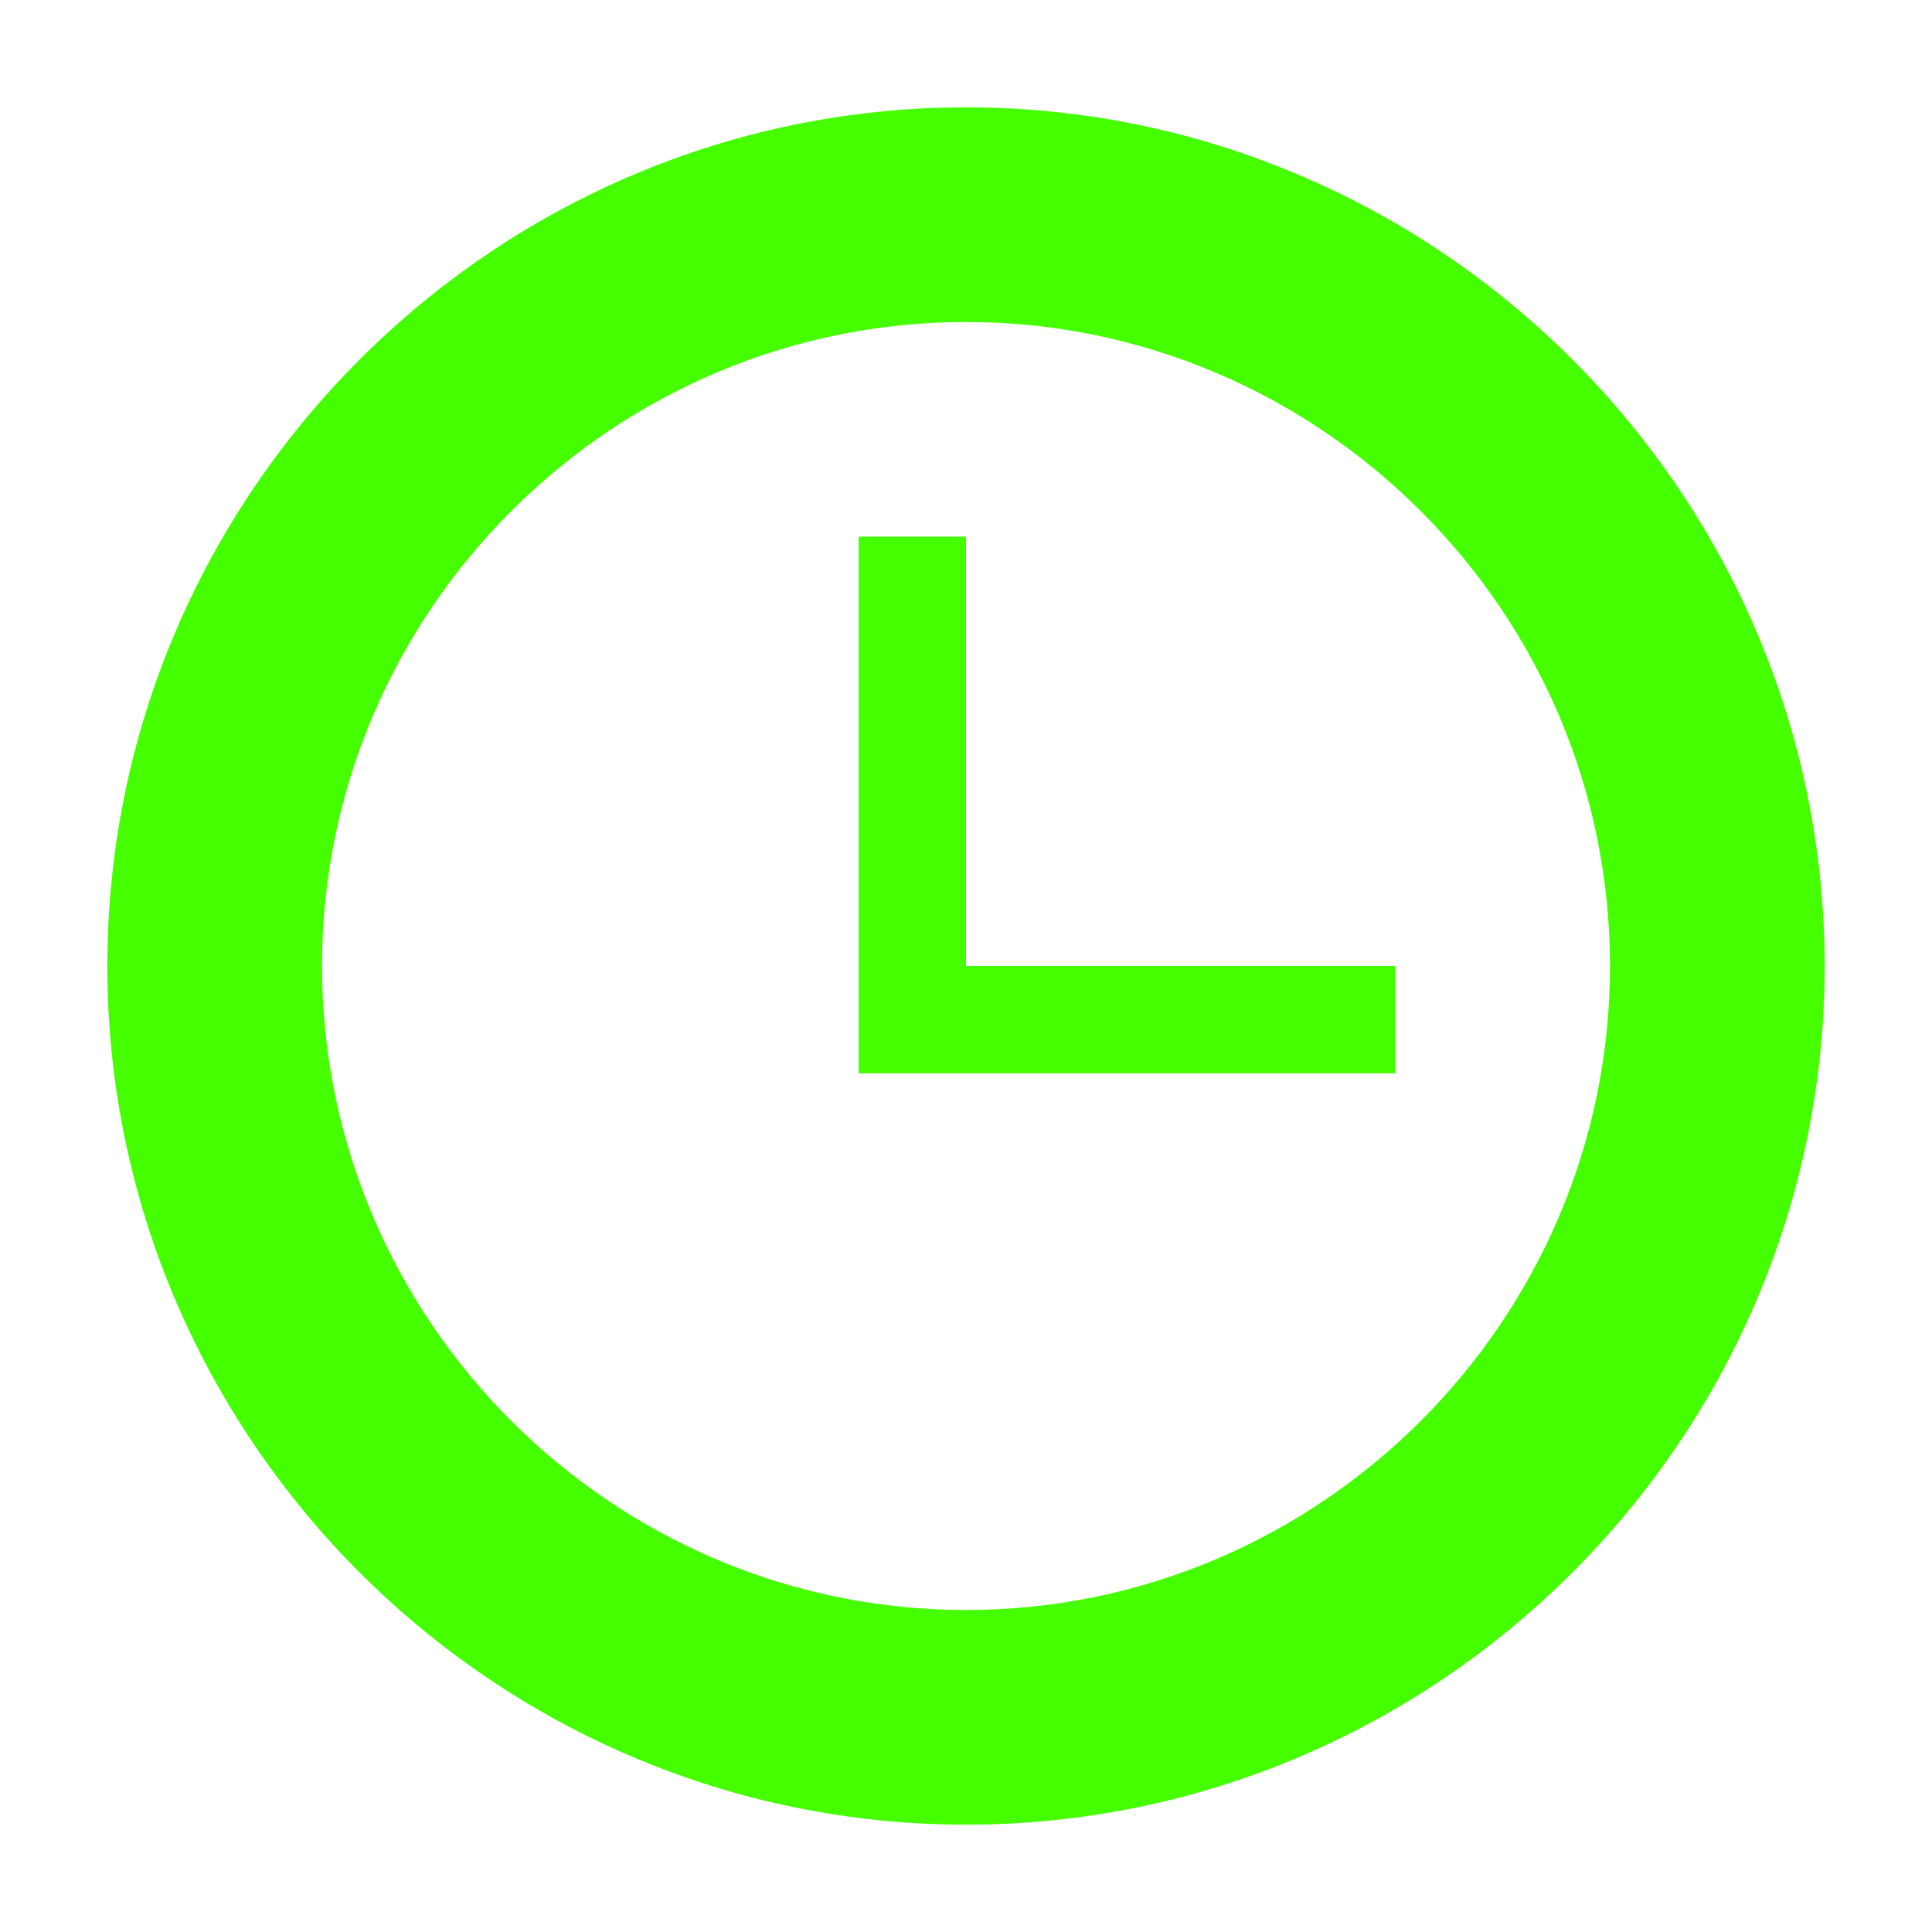 <?xml version="1.0" encoding="UTF-8"?>
<svg width="18px" height="18px" viewBox="0 0 18 18" version="1.1" xmlns="http://www.w3.org/2000/svg" xmlns:xlink="http://www.w3.org/1999/xlink">
    <title>Icons/18/action-clock</title>
    <g id="Icons/18/action-clock" stroke="none" stroke-width="1" fill="none" fill-rule="evenodd">
        <path d="M9,15 C12.3,15 15,12.3 15,9 C15,5.7 12.3,3 9,3 C5.7,3 3,5.7 3,9 C3,12.3 5.7,15 9,15 M9,1 C13.4,1 17,4.6 17,9 C17,13.4 13.4,17 9,17 C4.6,17 1,13.4 1,9 C1,4.6 4.6,1 9,1 M13,9 L13,10 L8,10 L8,5 L9,5 L9,9 L13,9 Z" id="icon" fill="#45FF00"></path>
    </g>
</svg>